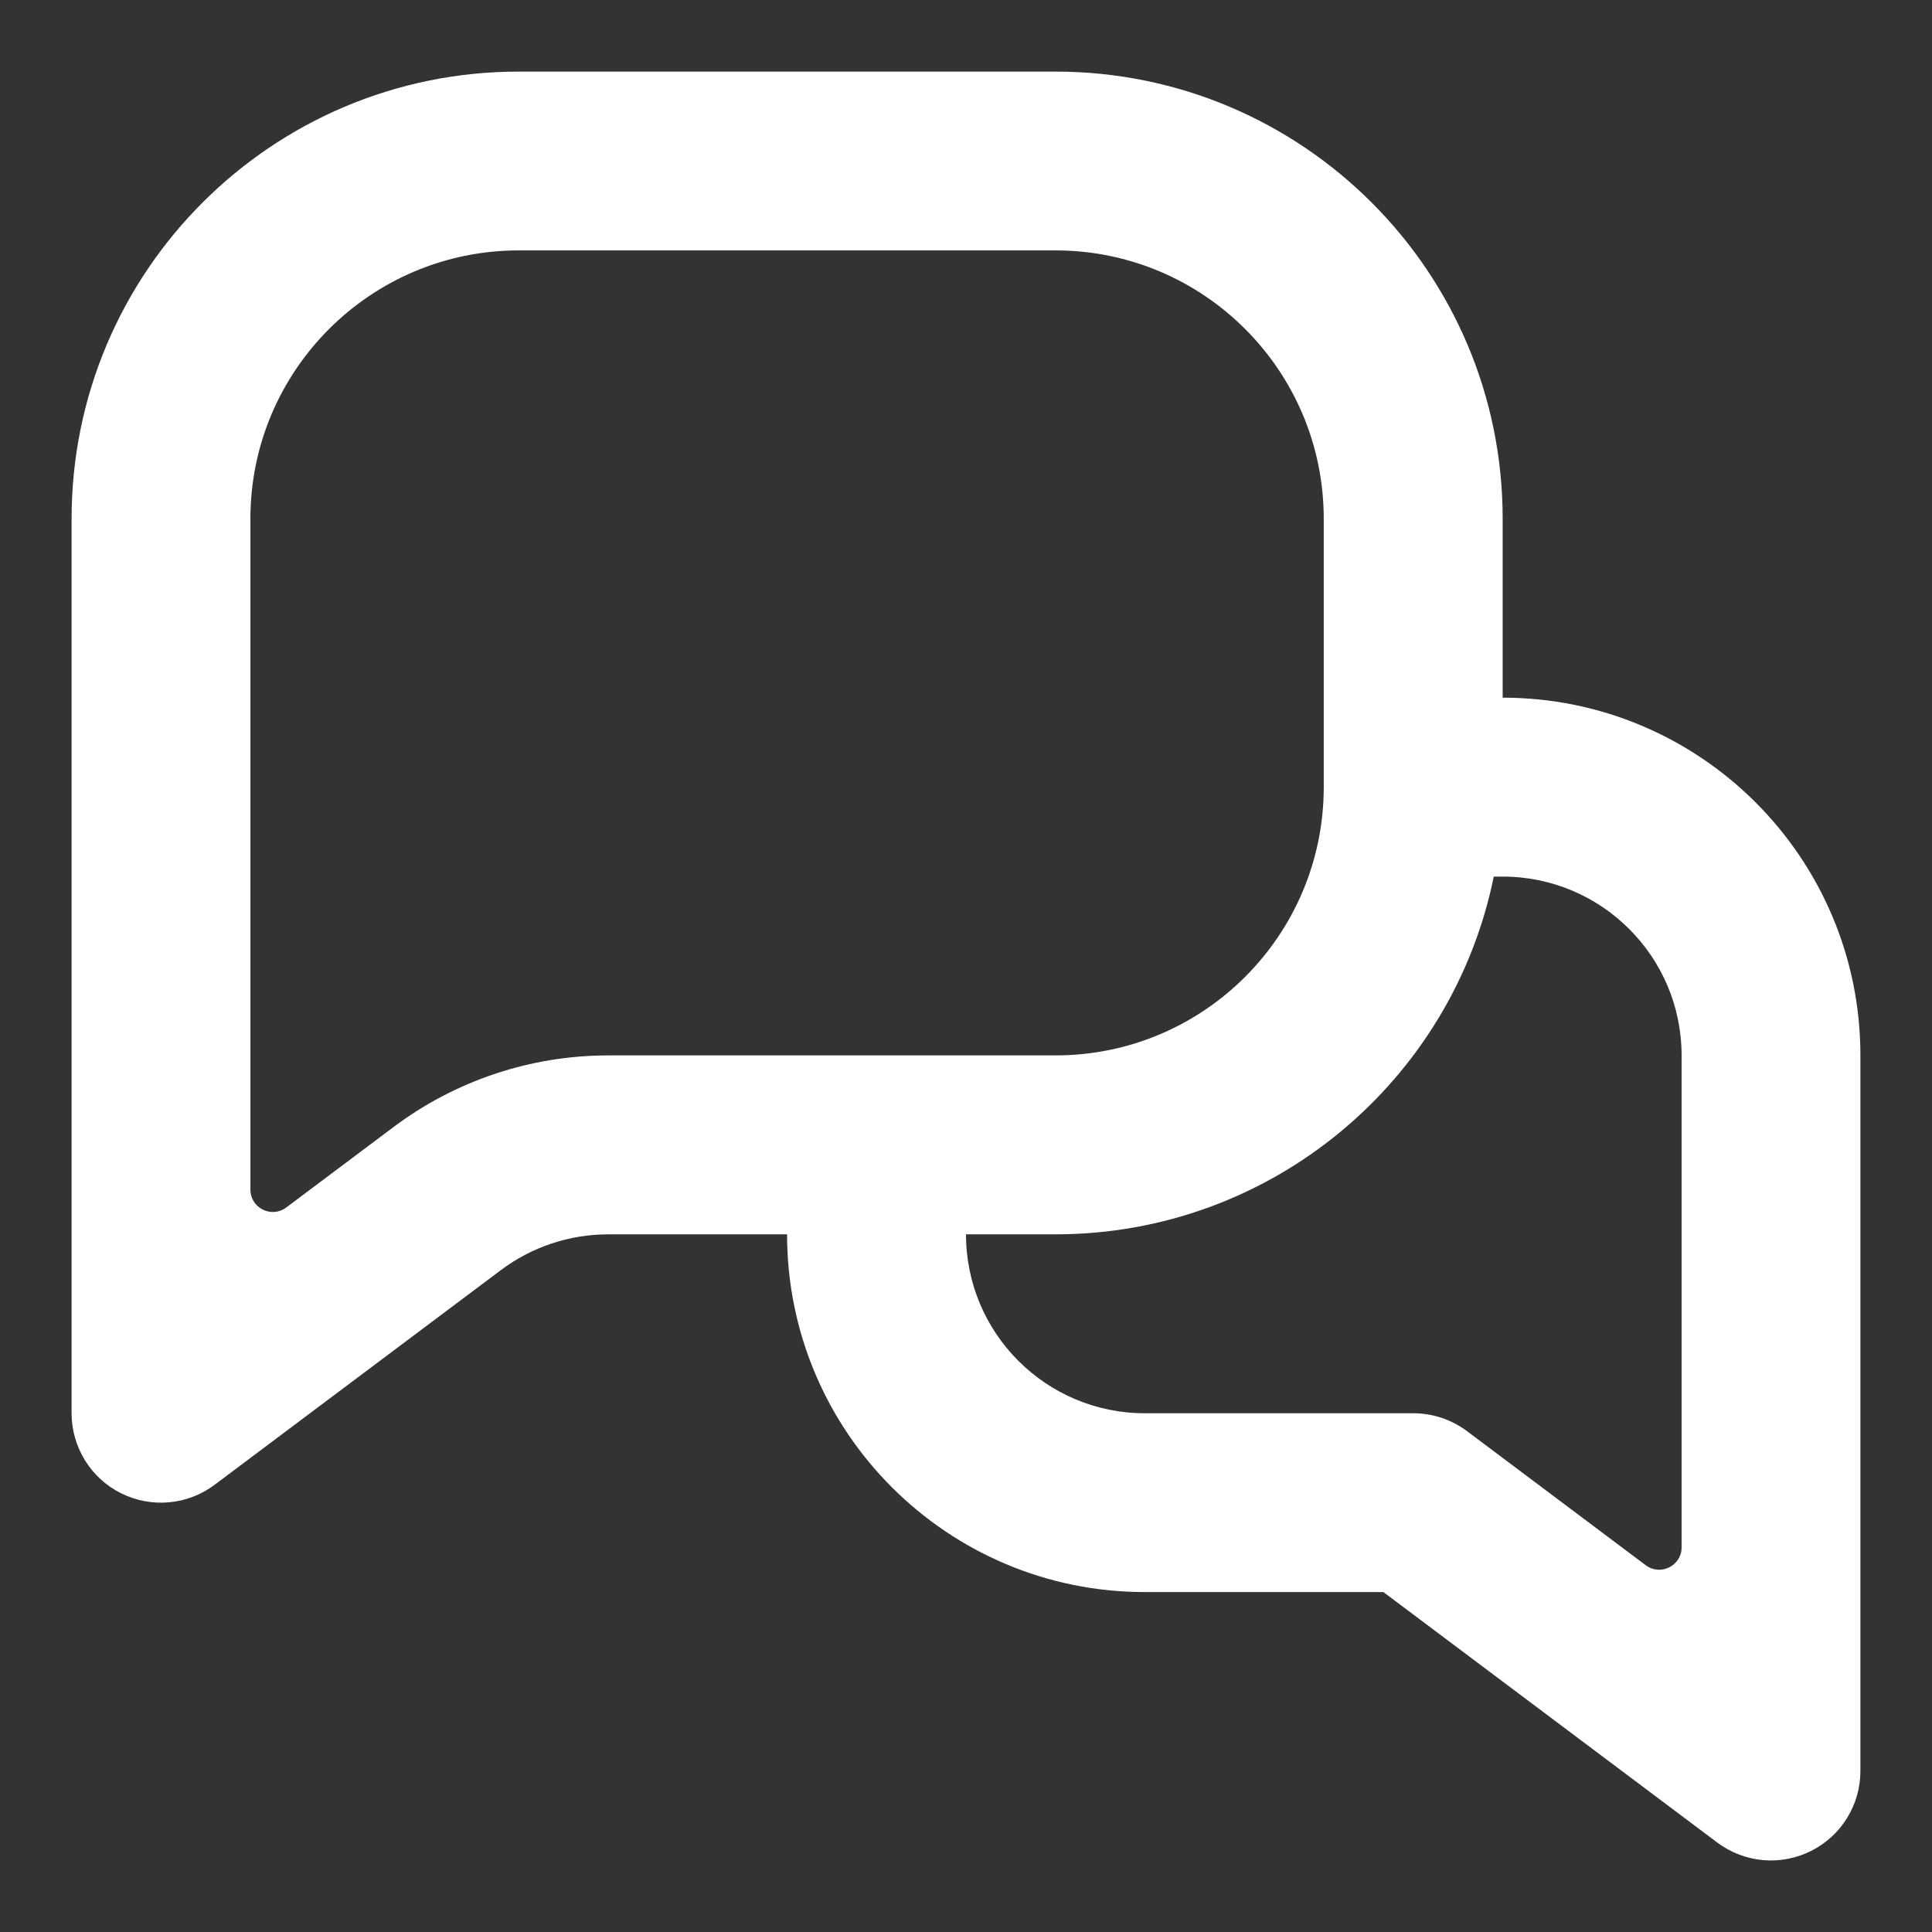 <svg width="18" height="18" viewBox="0 0 18 18" fill="none" xmlns="http://www.w3.org/2000/svg">
<rect x="0" y="0" width="18" height="18" fill="#333333" stroke="none"/>
<path fill-rule="evenodd" clip-rule="evenodd" d="M4.833 0.667C2.532 0.667 0.667 2.532 0.667 4.833V13.167C0.667 13.482 0.845 13.771 1.127 13.912C1.41 14.053 1.747 14.023 2 13.833L4.667 11.833C4.955 11.617 5.306 11.5 5.667 11.5H7.333C7.333 13.341 8.826 14.833 10.667 14.833H12.889L16 17.167C16.253 17.356 16.59 17.387 16.873 17.245C17.155 17.104 17.333 16.816 17.333 16.5V9.833C17.333 7.992 15.841 6.5 14 6.5V4.833C14 2.532 12.134 0.667 9.833 0.667H4.833ZM12.333 7.333V4.833C12.333 3.453 11.214 2.333 9.833 2.333H4.833C3.453 2.333 2.333 3.453 2.333 4.833V11.083C2.333 11.255 2.529 11.353 2.667 11.25L3.667 10.5C4.244 10.067 4.945 9.833 5.667 9.833H9.833C11.214 9.833 12.333 8.714 12.333 7.333ZM9 11.5H9.833C11.849 11.5 13.531 10.069 13.917 8.167H14C14.92 8.167 15.667 8.913 15.667 9.833V14.417C15.667 14.588 15.471 14.686 15.333 14.583L13.667 13.333C13.522 13.225 13.347 13.167 13.167 13.167H10.667C9.746 13.167 9 12.421 9 11.5Z" fill="white"/>
</svg>
